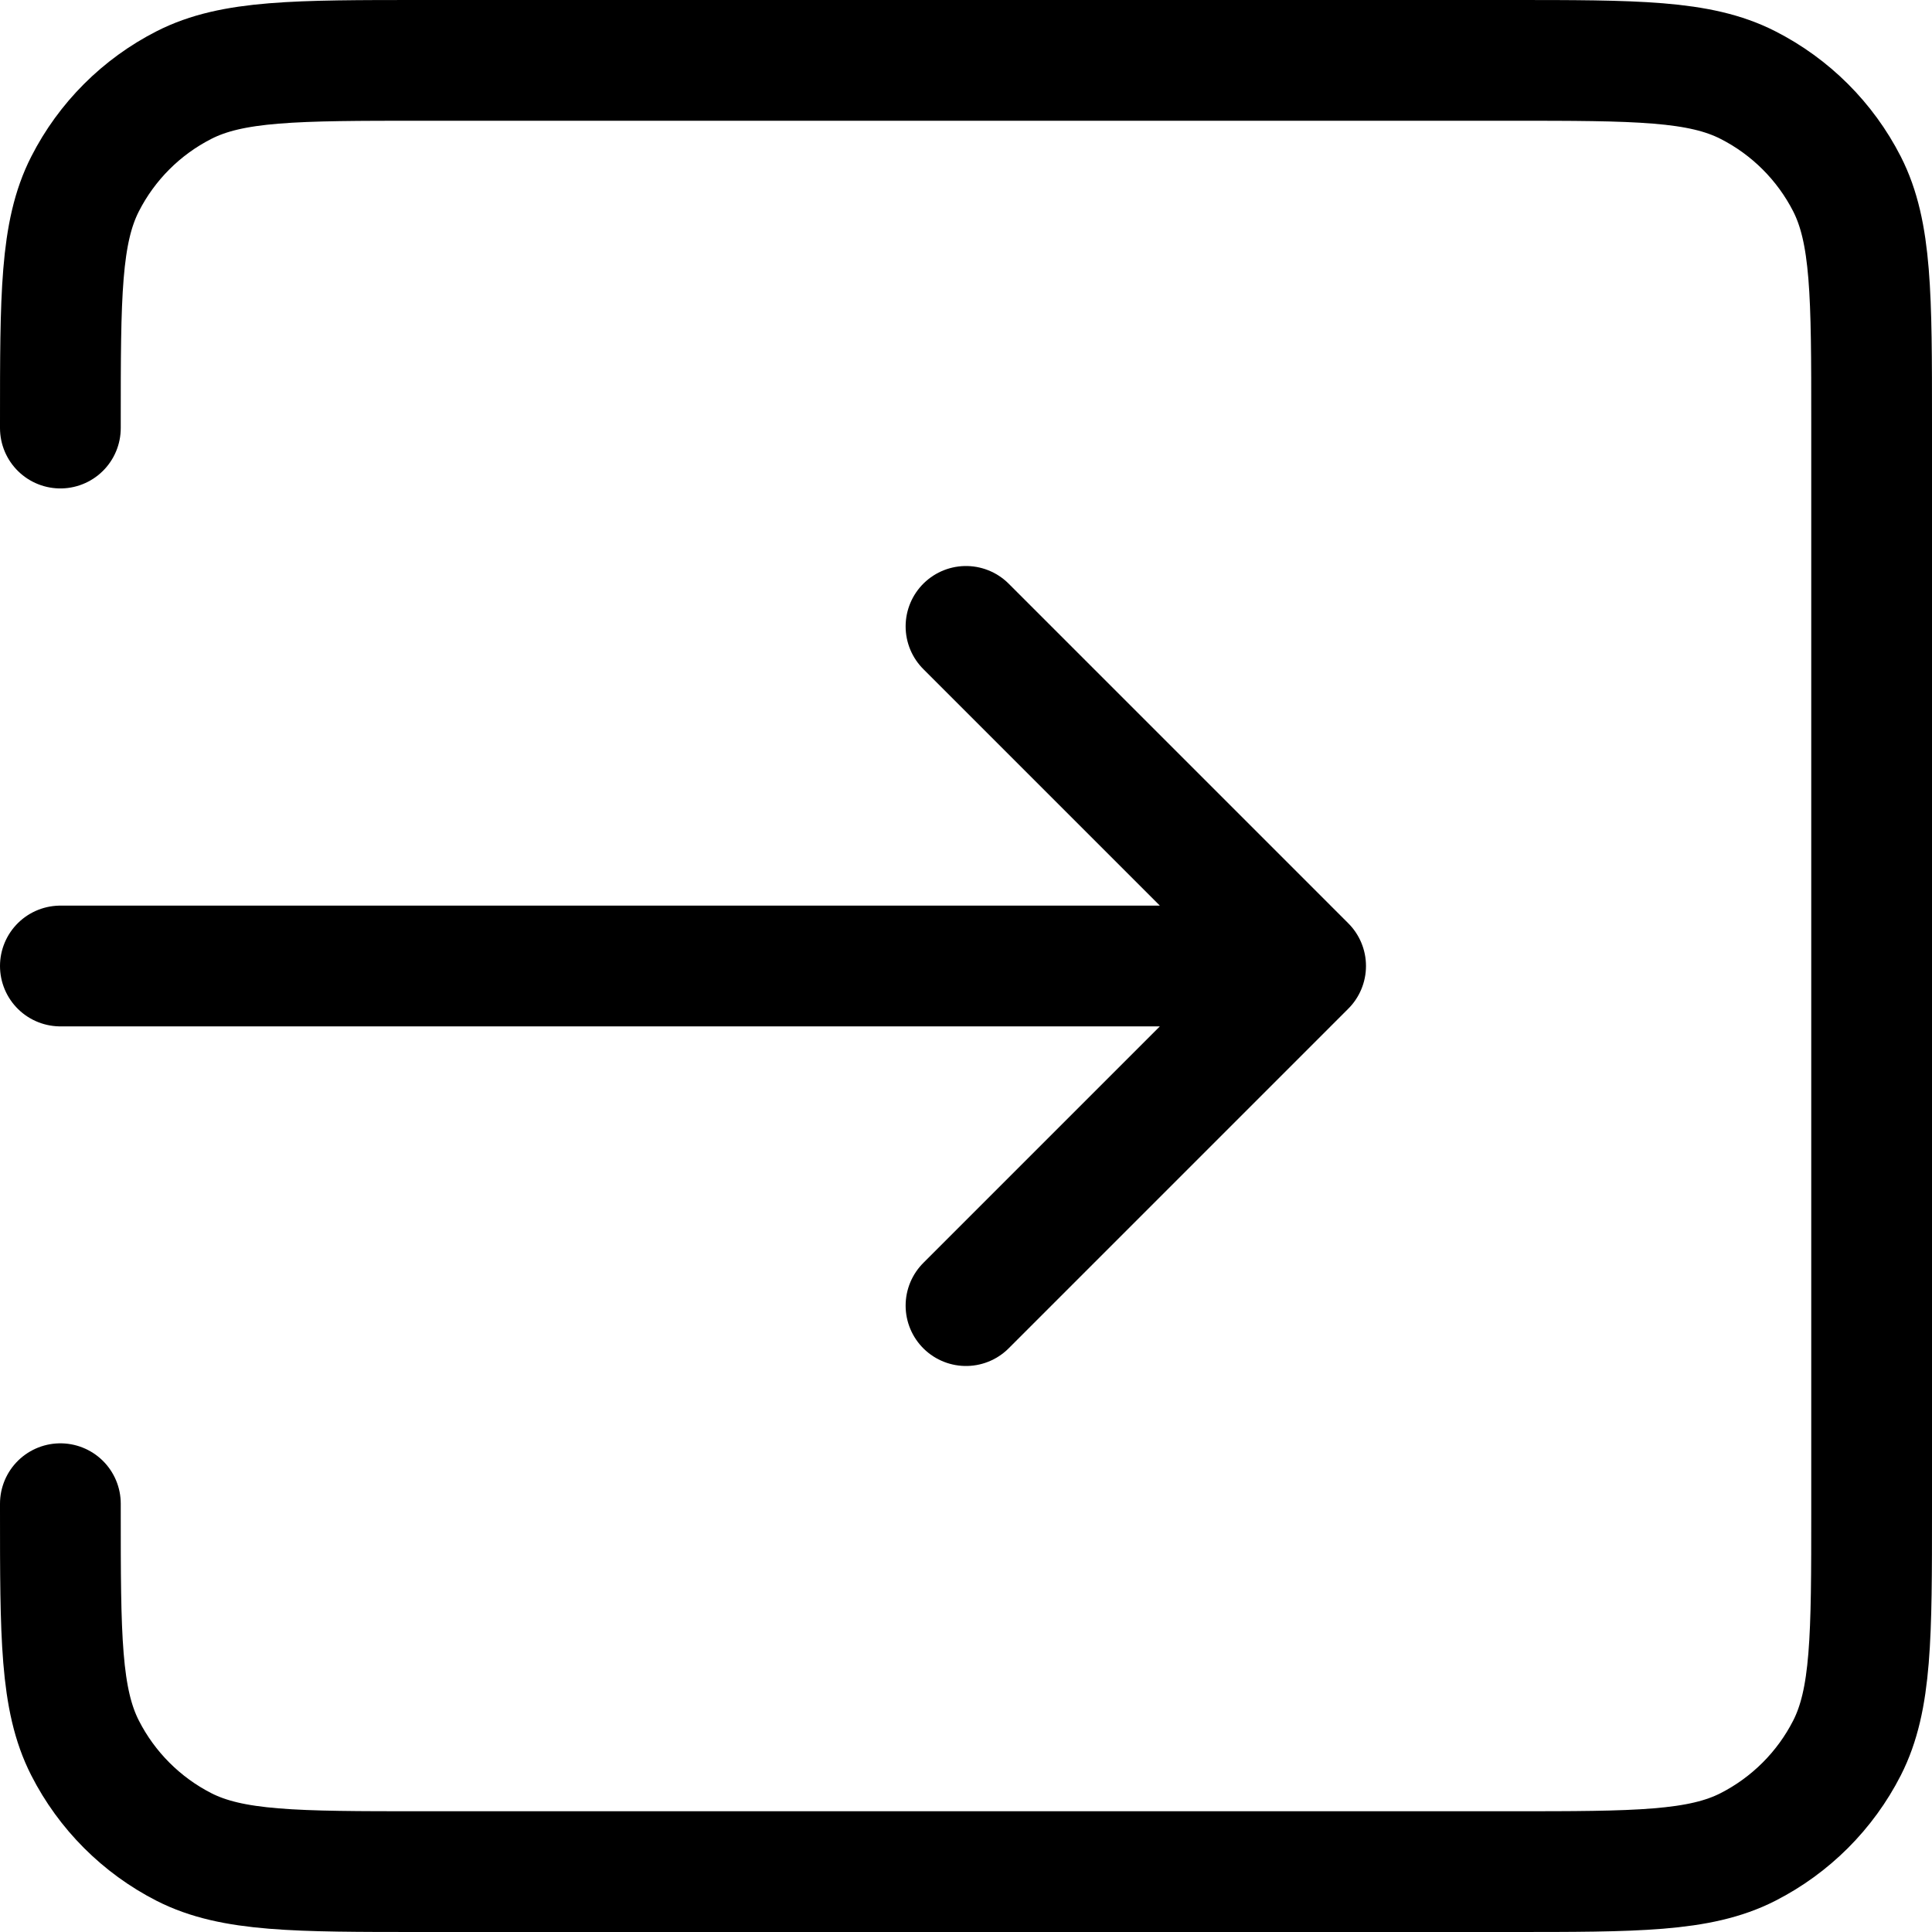 <svg width="32" height="32" viewBox="0 0 32 32" fill="none" xmlns="http://www.w3.org/2000/svg">
<path d="M16 21.625L21.625 16M21.625 16L16 10.375M21.625 16H1M1 7.09V7C1 4.9 1 3.849 1.409 3.047C1.768 2.342 2.342 1.768 3.047 1.409C3.849 1 4.9 1 7 1H25C27.101 1 28.149 1 28.951 1.409C29.657 1.768 30.232 2.342 30.592 3.047C31 3.849 31 4.898 31 6.994V25.007C31 27.103 31 28.151 30.592 28.952C30.232 29.658 29.657 30.232 28.951 30.592C28.15 31 27.102 31 25.006 31H6.994C4.898 31 3.849 31 3.047 30.592C2.342 30.232 1.768 29.657 1.409 28.952C1 28.15 1 27.1 1 25V24.906" stroke="black" stroke-width="2" stroke-linecap="round" stroke-linejoin="round"/>
</svg>
